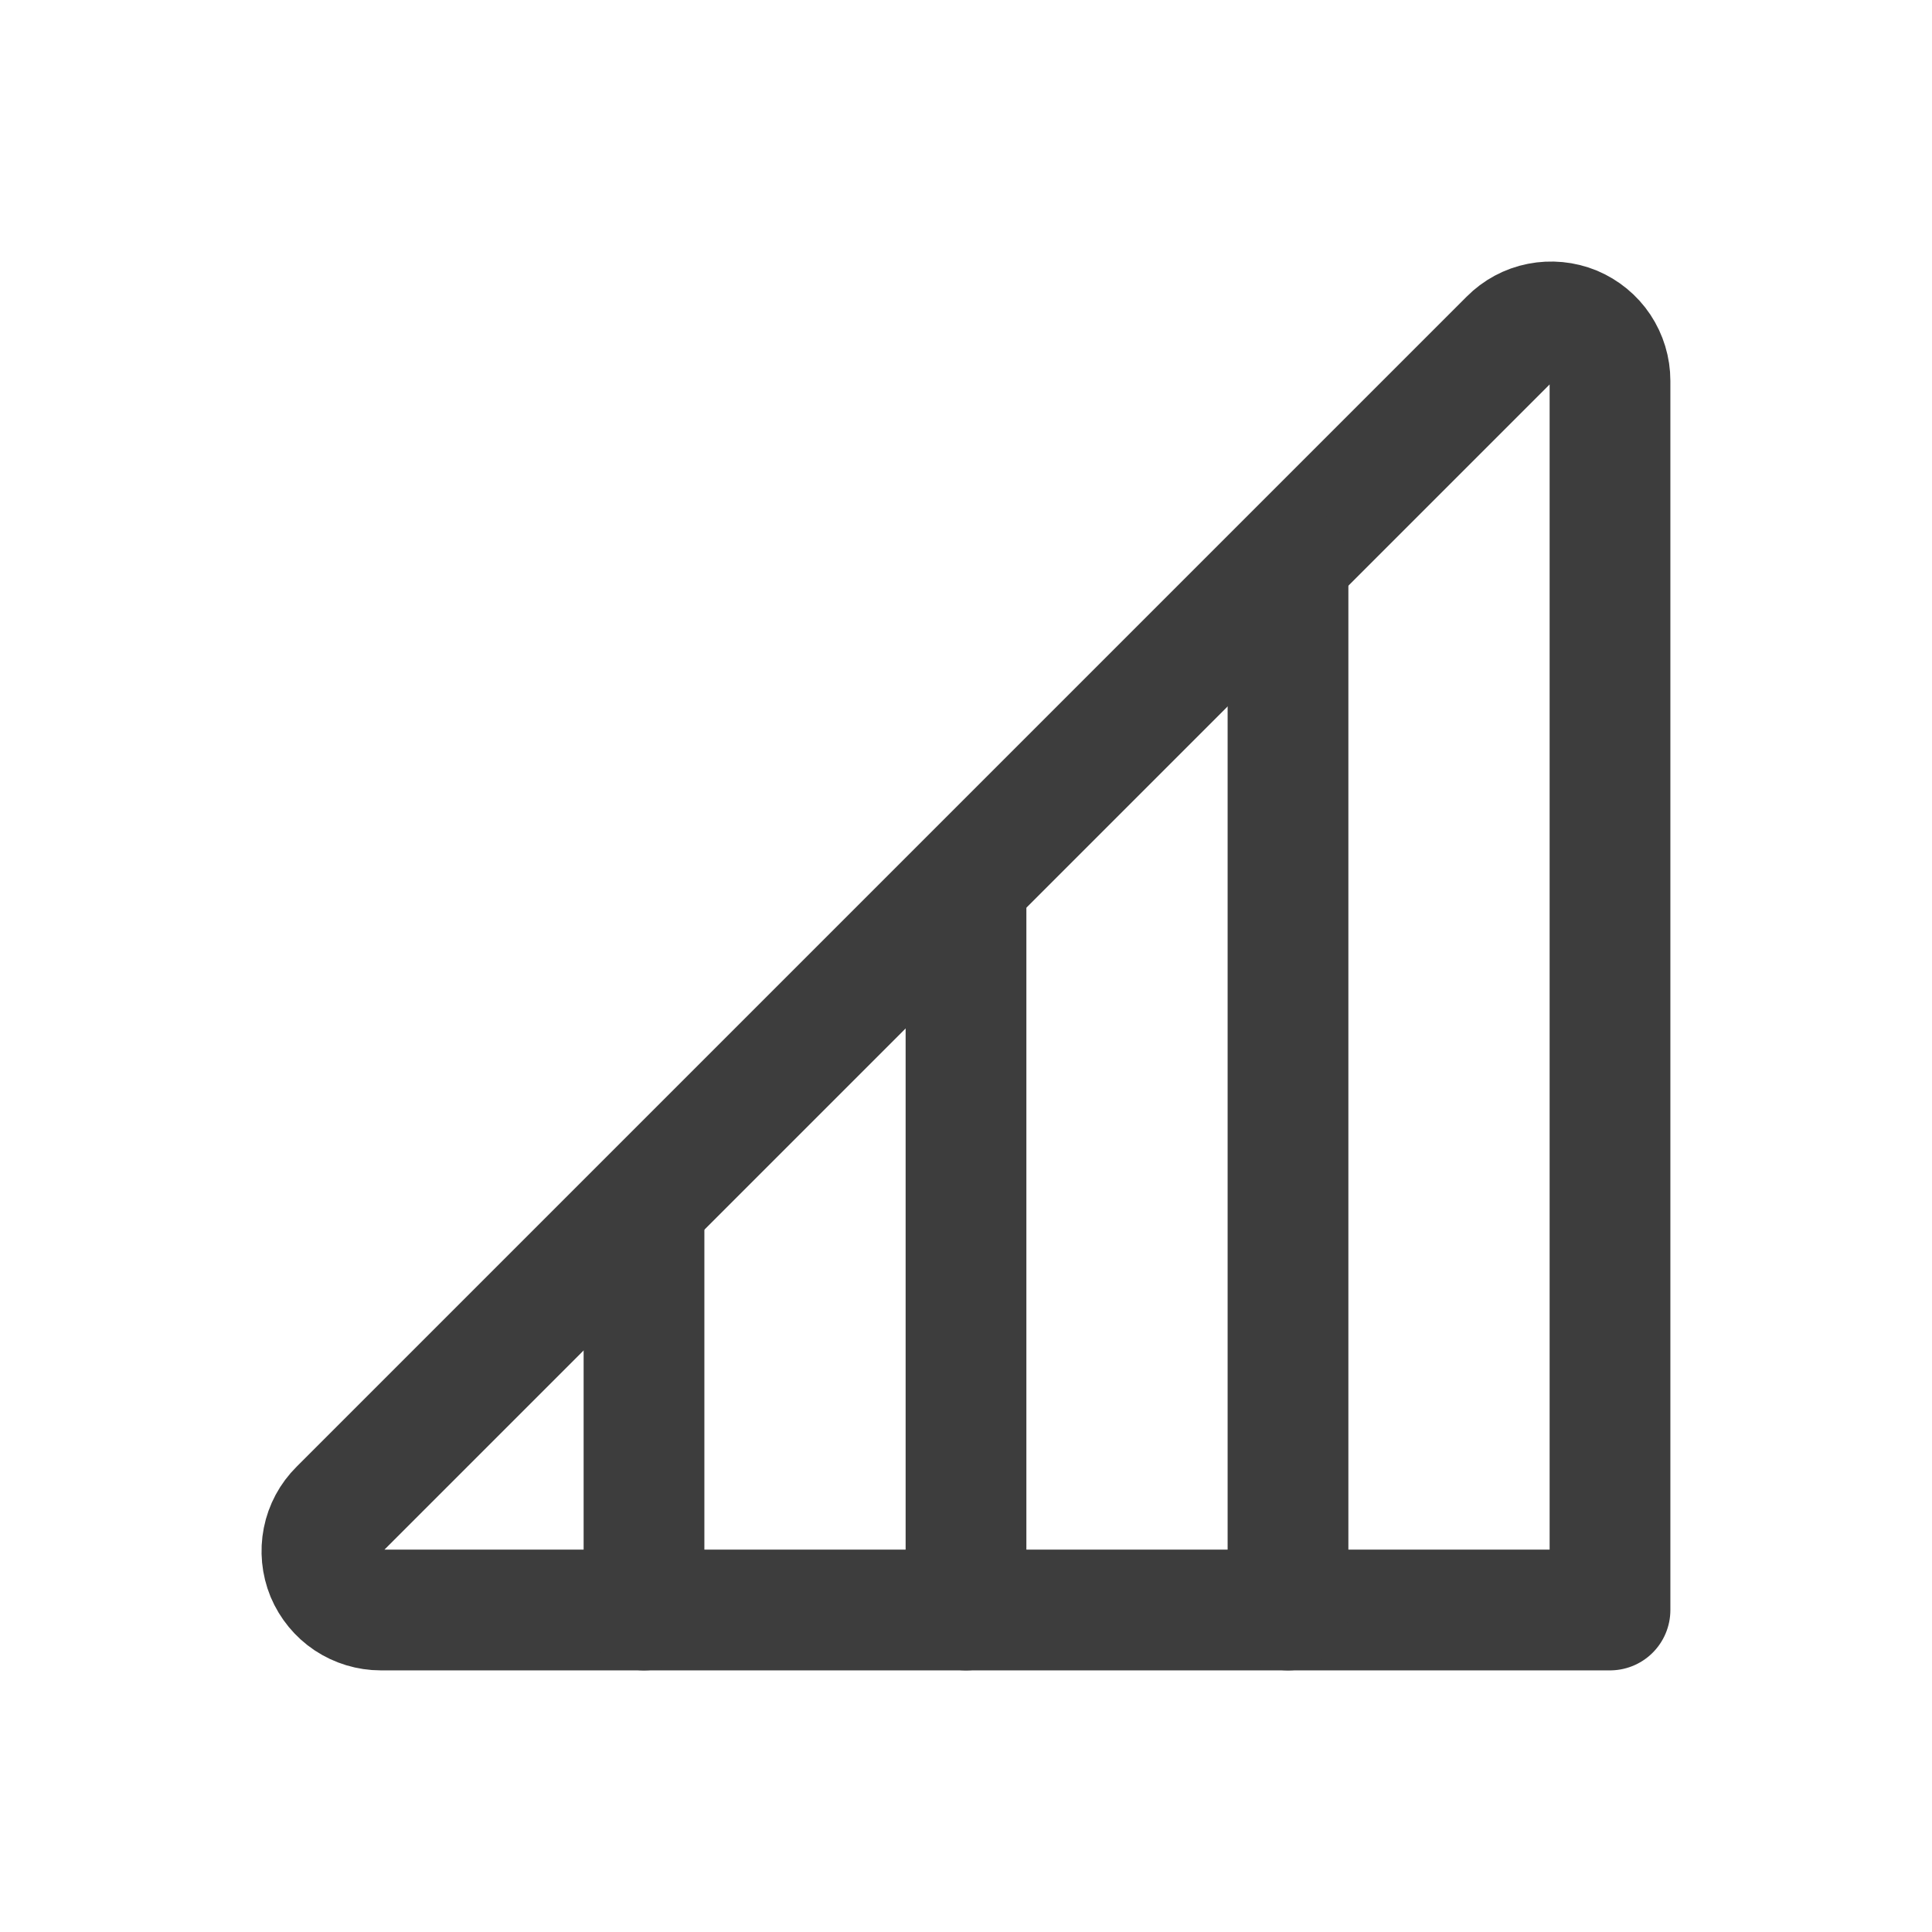 <svg width="24" height="24" viewBox="0 0 24 24" fill="none" xmlns="http://www.w3.org/2000/svg">
<path d="M20 20H4.731C4.586 20 4.445 19.957 4.324 19.877C4.204 19.797 4.11 19.682 4.054 19.549C3.999 19.415 3.985 19.267 4.013 19.125C4.041 18.983 4.111 18.853 4.214 18.751L18.751 4.214C18.853 4.111 18.983 4.041 19.125 4.013C19.267 3.985 19.415 3.999 19.549 4.054C19.682 4.11 19.797 4.204 19.877 4.324C19.957 4.445 20 4.586 20 4.731V20Z" stroke="#3D3D3D" stroke-width="1.5" stroke-linecap="round" stroke-linejoin="round"/>
<path d="M16 7V20" stroke="#3D3D3D" stroke-width="1.5" stroke-linecap="round" stroke-linejoin="round"/>
<path d="M12 20V11" stroke="#3D3D3D" stroke-width="1.5" stroke-linecap="round" stroke-linejoin="round"/>
<path d="M8 20V15" stroke="#3D3D3D" stroke-width="1.5" stroke-linecap="round" stroke-linejoin="round"/>
</svg>

